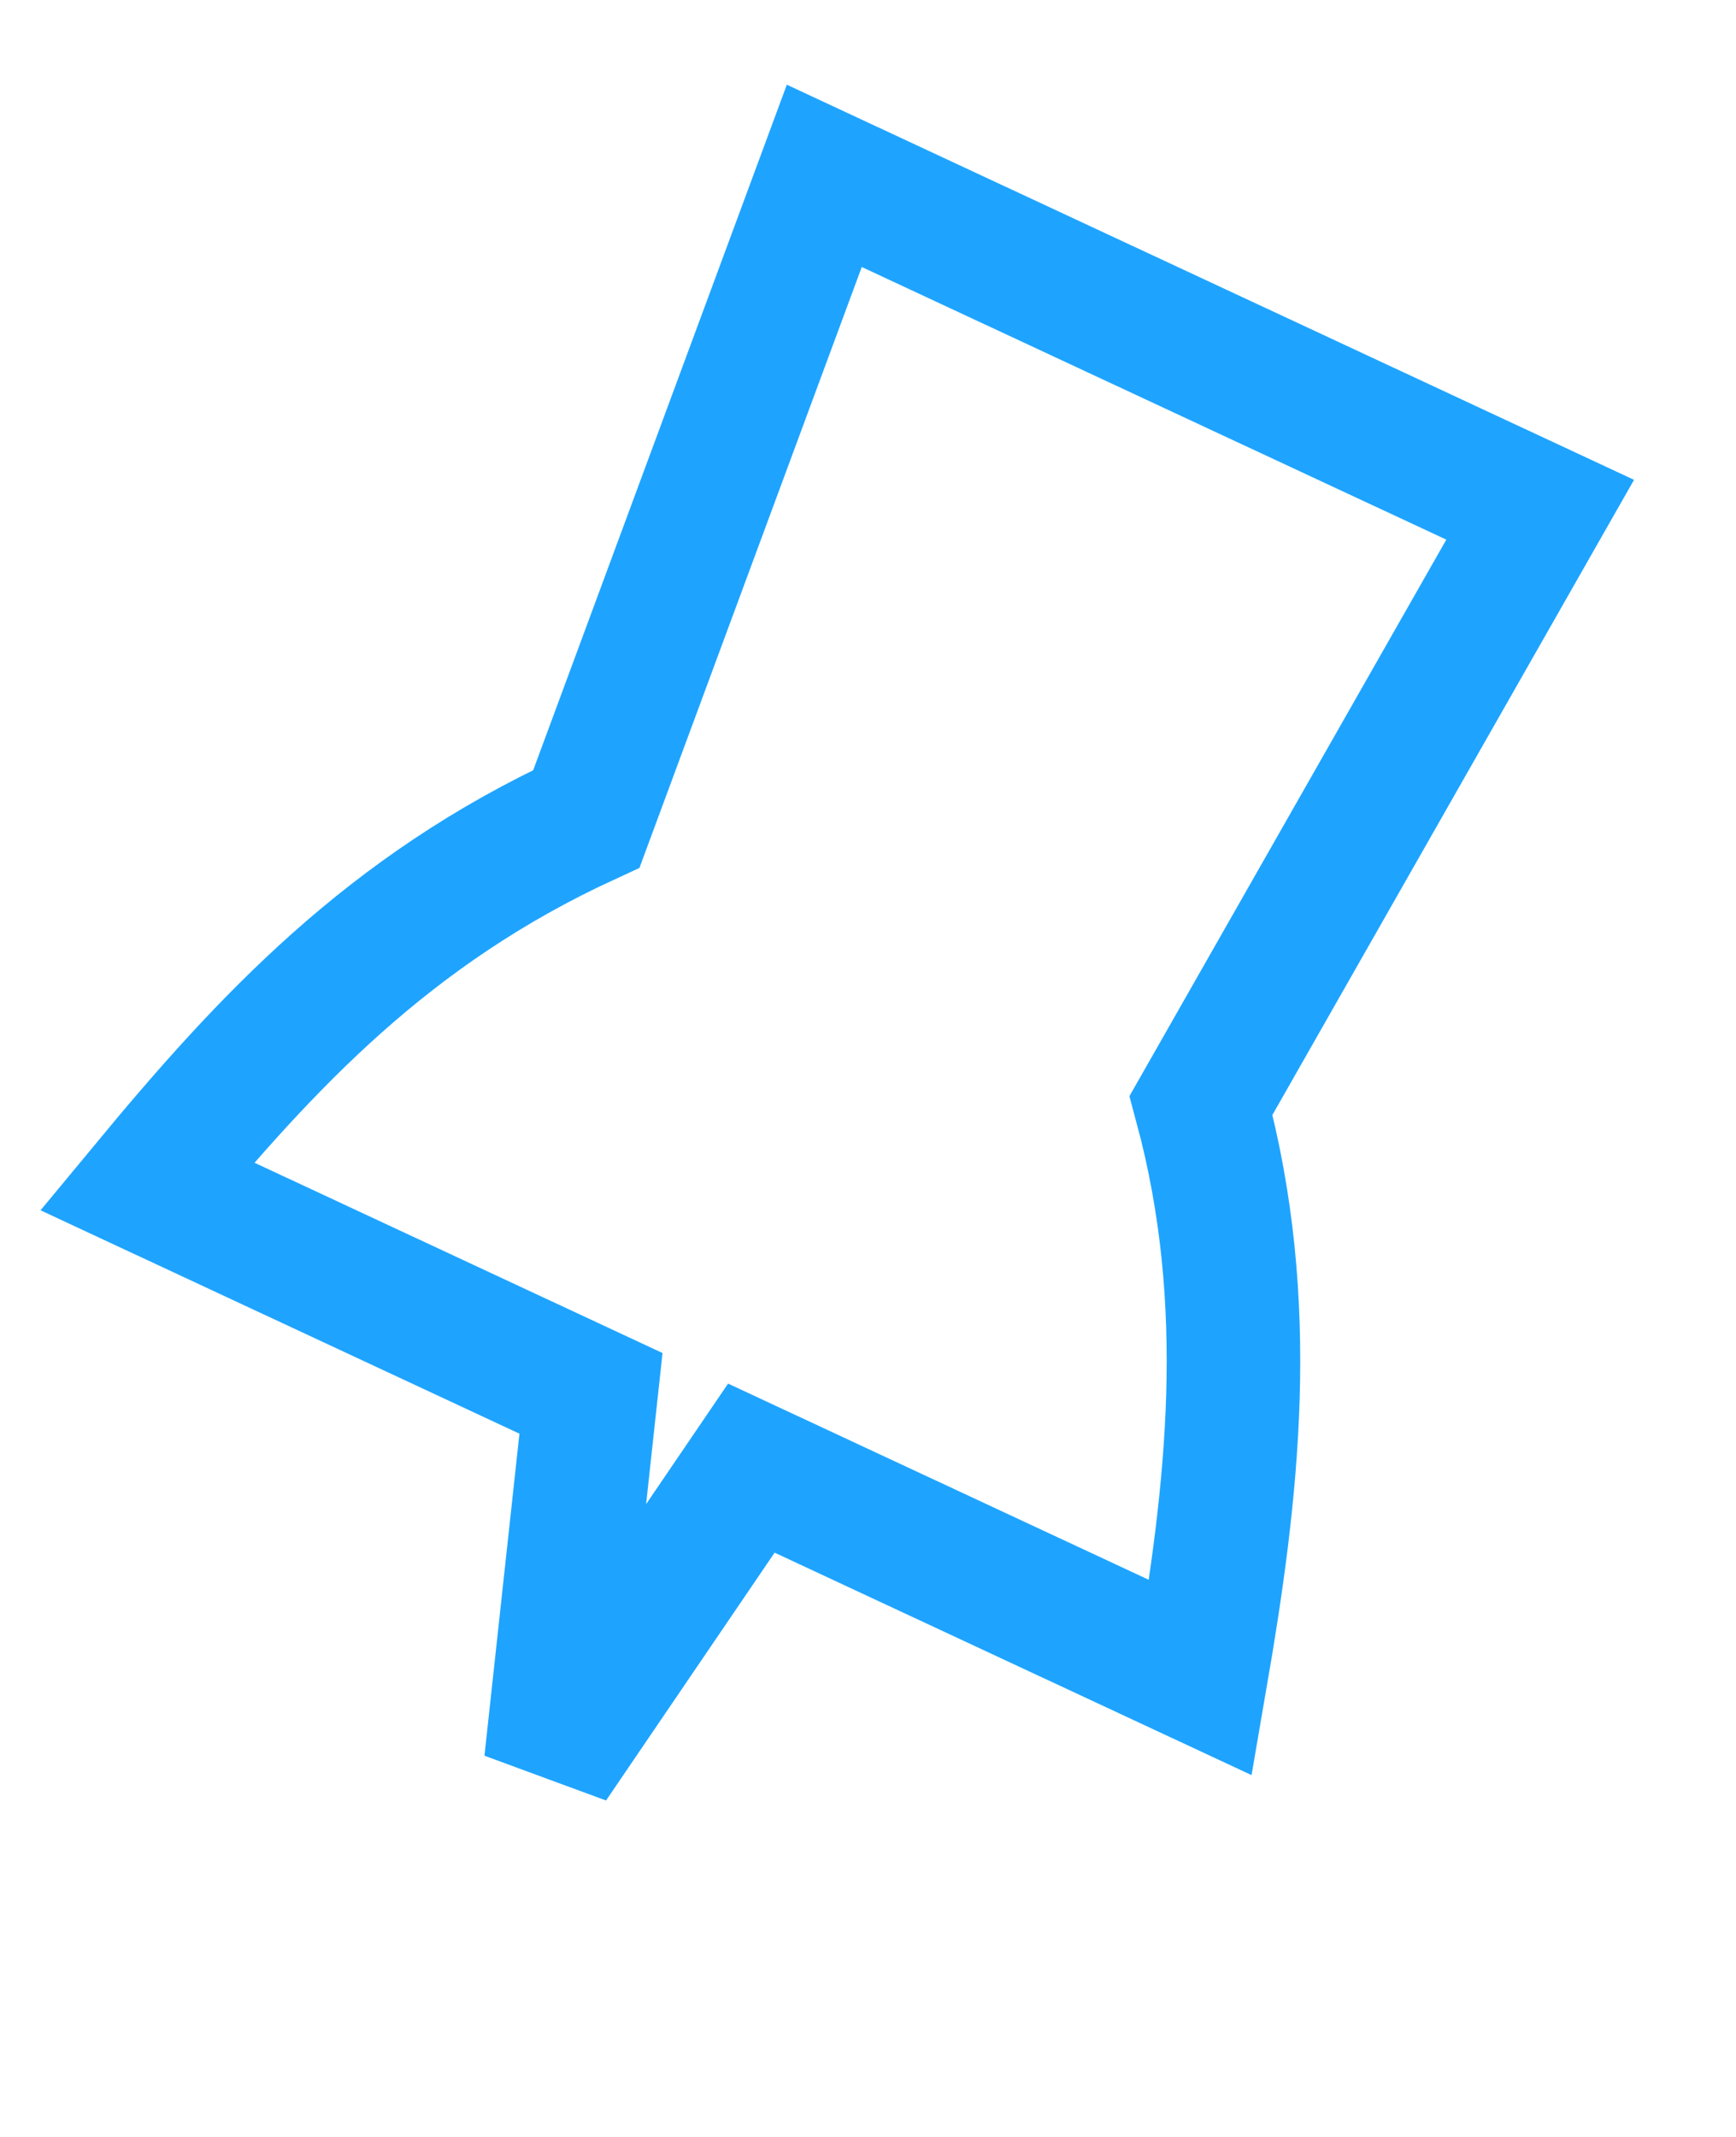 <?xml version="1.0" encoding="UTF-8"?>
<svg width="13px" height="16px" viewBox="0 0 13 16" version="1.1" xmlns="http://www.w3.org/2000/svg" xmlns:xlink="http://www.w3.org/1999/xlink">
    <title>Path</title>
    <g id="Guide" stroke="none" stroke-width="1" fill="none" fill-rule="evenodd">
        <g id="guide-Toggles2" transform="translate(-436, -439)" stroke="#1EA4FF">
            <g id="01_ATOM/Toggle/Pin/basic-checked-Copy" transform="translate(434, 439)">
                <path d="M10.958,1.934 L5.043,1.934 L5.463,7.05 C4.41,8.294 3.999,9.573 3.644,10.934 L7.312,10.934 L8.209,13.569 L8.637,10.934 L12.349,10.934 C11.979,9.574 11.536,8.232 10.541,7.049 L10.958,1.934 Z" id="Path" transform="translate(8, 8.684) rotate(25) translate(-8, -8.684) "></path>
            </g>
        </g>
    </g>
</svg>